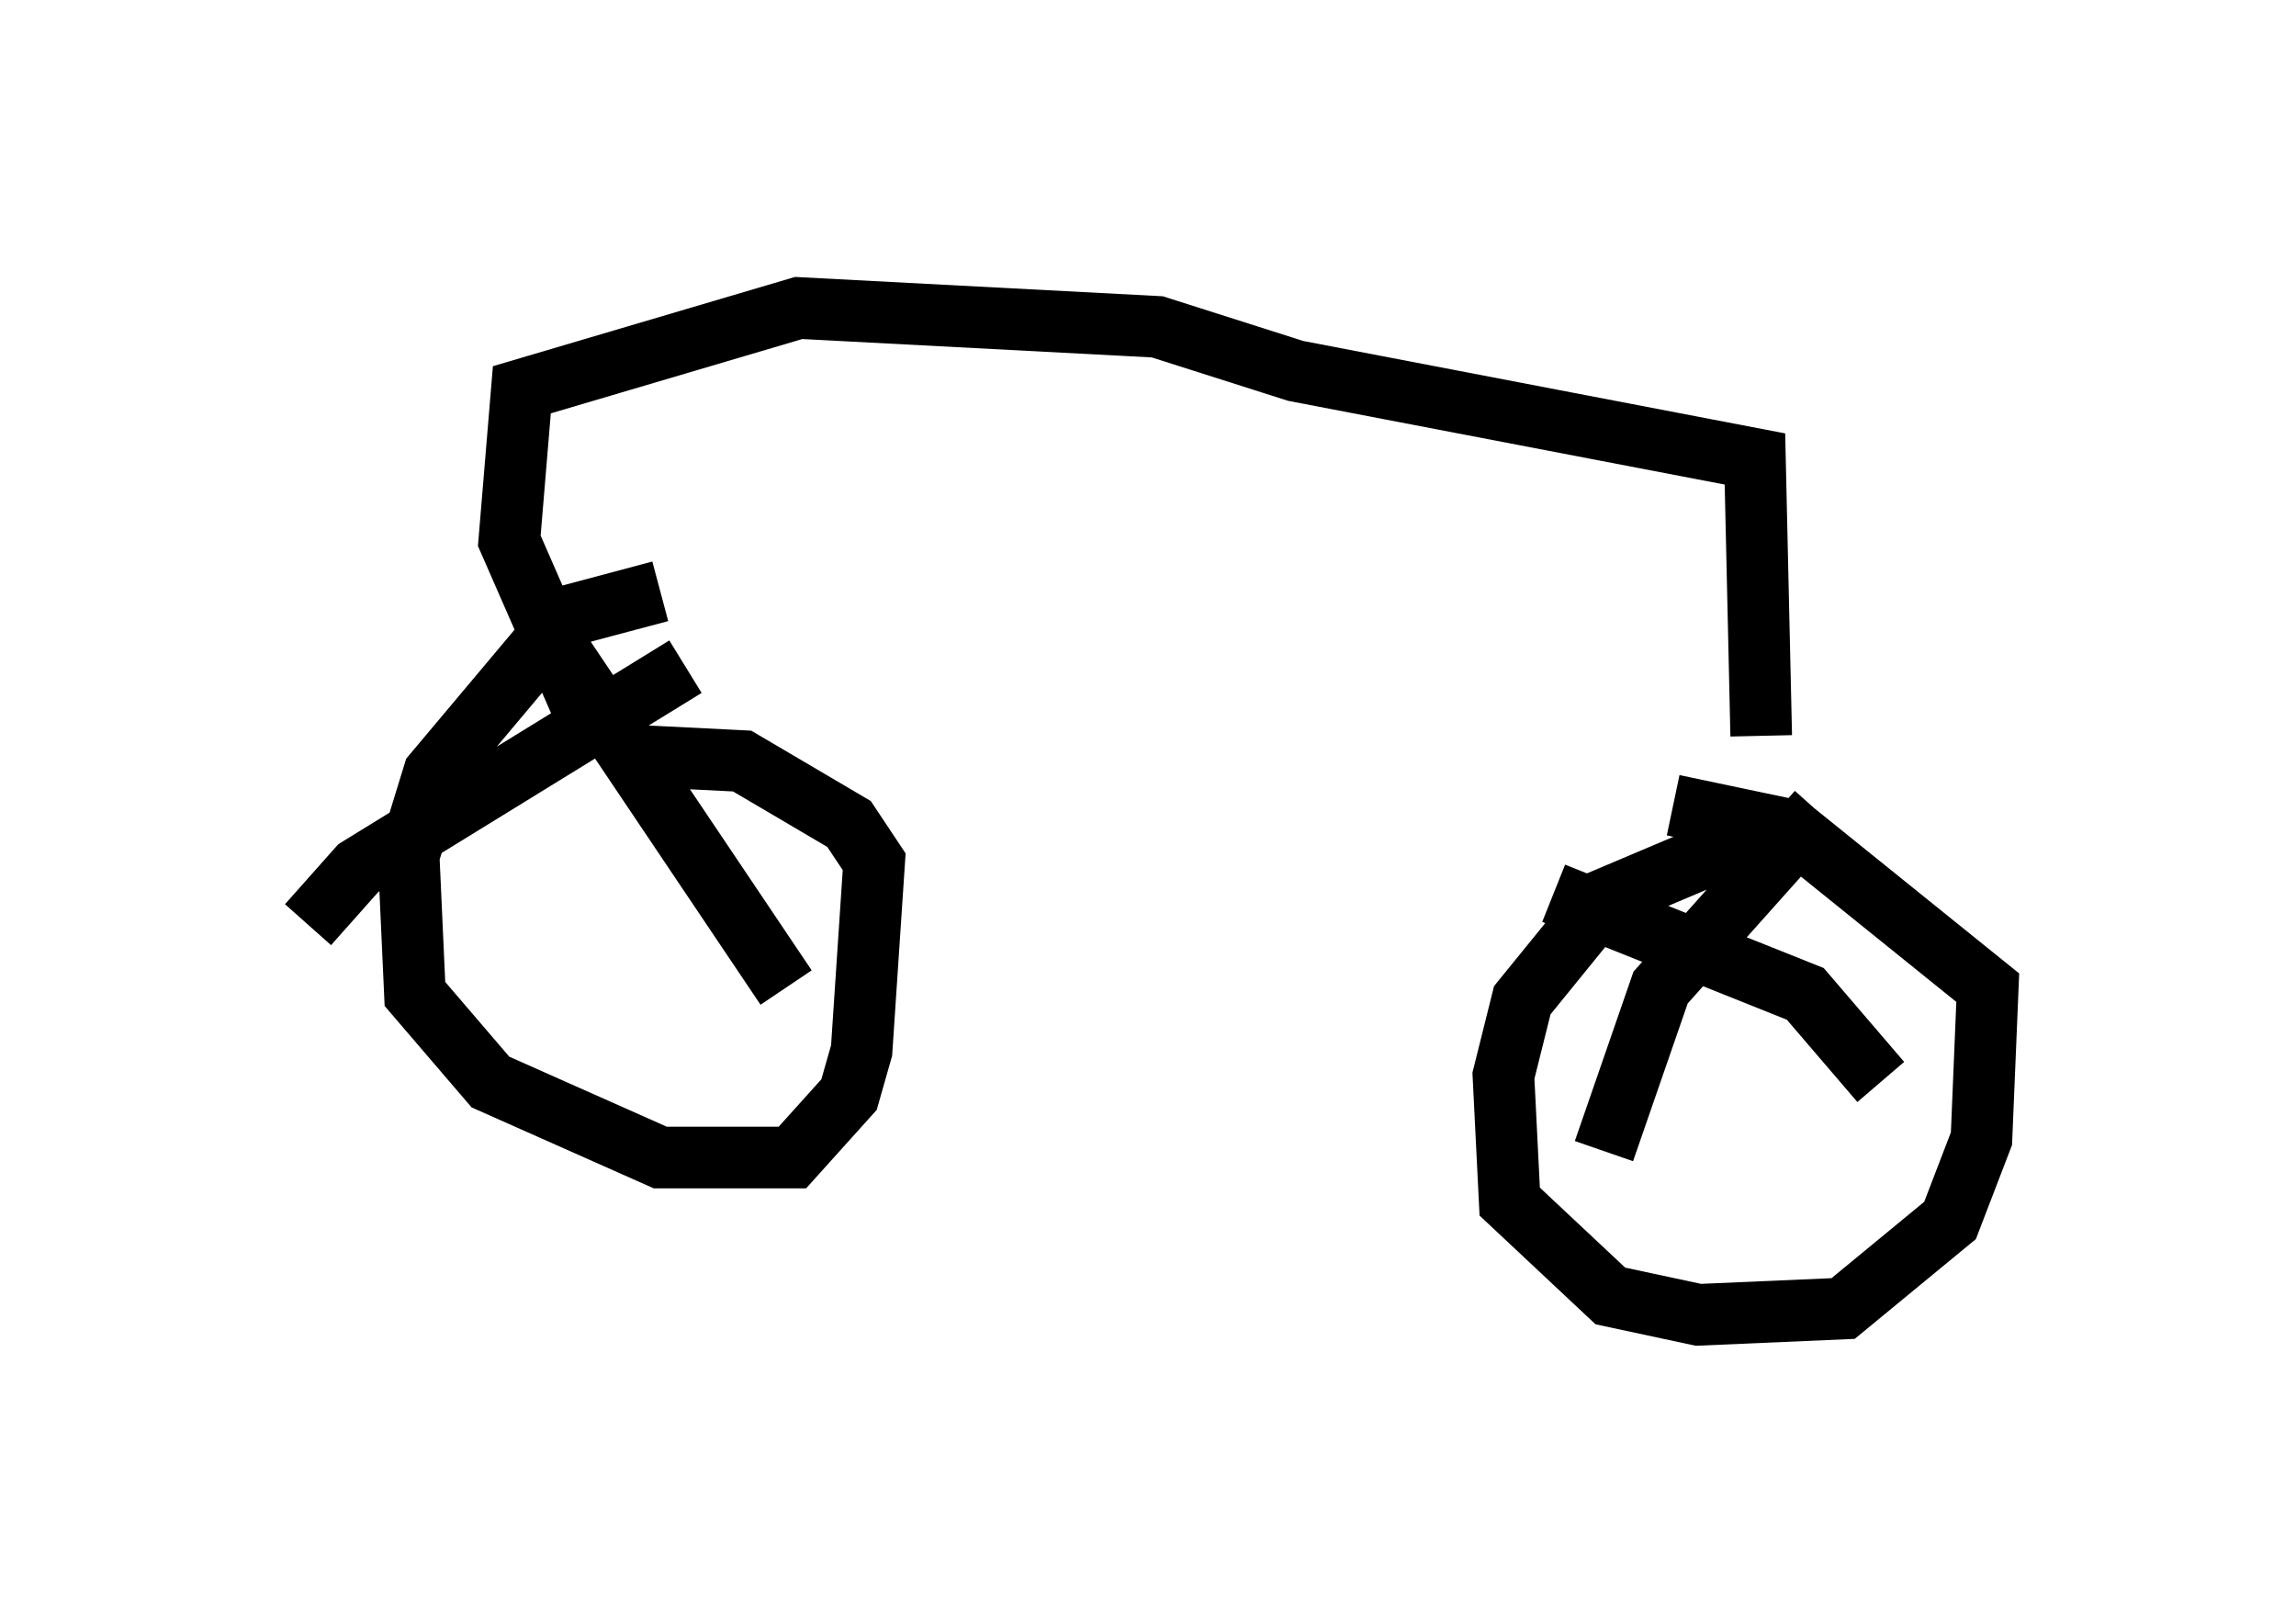 <?xml version="1.0" encoding="utf-8" ?>
<svg baseProfile="full" height="26.334" version="1.1" width="37.257" xmlns="http://www.w3.org/2000/svg" xmlns:ev="http://www.w3.org/2001/xml-events" xmlns:xlink="http://www.w3.org/1999/xlink"><defs /><rect fill="white" height="26.334" width="37.257" x="0" y="0" /><path d="M30.521, 13.065 m-1.838, 0.408 l-2.654, 1.123 -1.327, 1.633 l-0.306, 1.225 0.102, 2.042 l1.633, 1.531 1.429, 0.306 l2.348, -0.102 1.735, -1.429 l0.51, -1.327 0.102, -2.45 l-3.165, -2.552 -1.94, -0.408 m-16.436, -3.471 l-1.531, 0.408 -2.144, 2.552 l-0.408, 1.327 0.102, 2.246 l1.225, 1.429 2.756, 1.225 l2.144, 0.0 0.919, -1.021 l0.204, -0.715 0.204, -3.063 l-0.408, -0.613 -1.735, -1.021 l-2.042, -0.102 m-1.225, -2.144 l3.981, 5.921 m-1.633, -5.206 l-5.308, 3.267 -0.817, 0.919 m20.213, -0.51 l4.083, 1.633 1.225, 1.429 m-1.021, -4.39 l-2.552, 2.858 -0.919, 2.654 m2.552, -6.738 l-0.102, -4.492 -7.452, -1.429 l-2.246, -0.715 -5.819, -0.306 l-4.492, 1.327 -0.204, 2.45 l1.429, 3.267 " fill="none" stroke="black" stroke-width="1" /></svg>